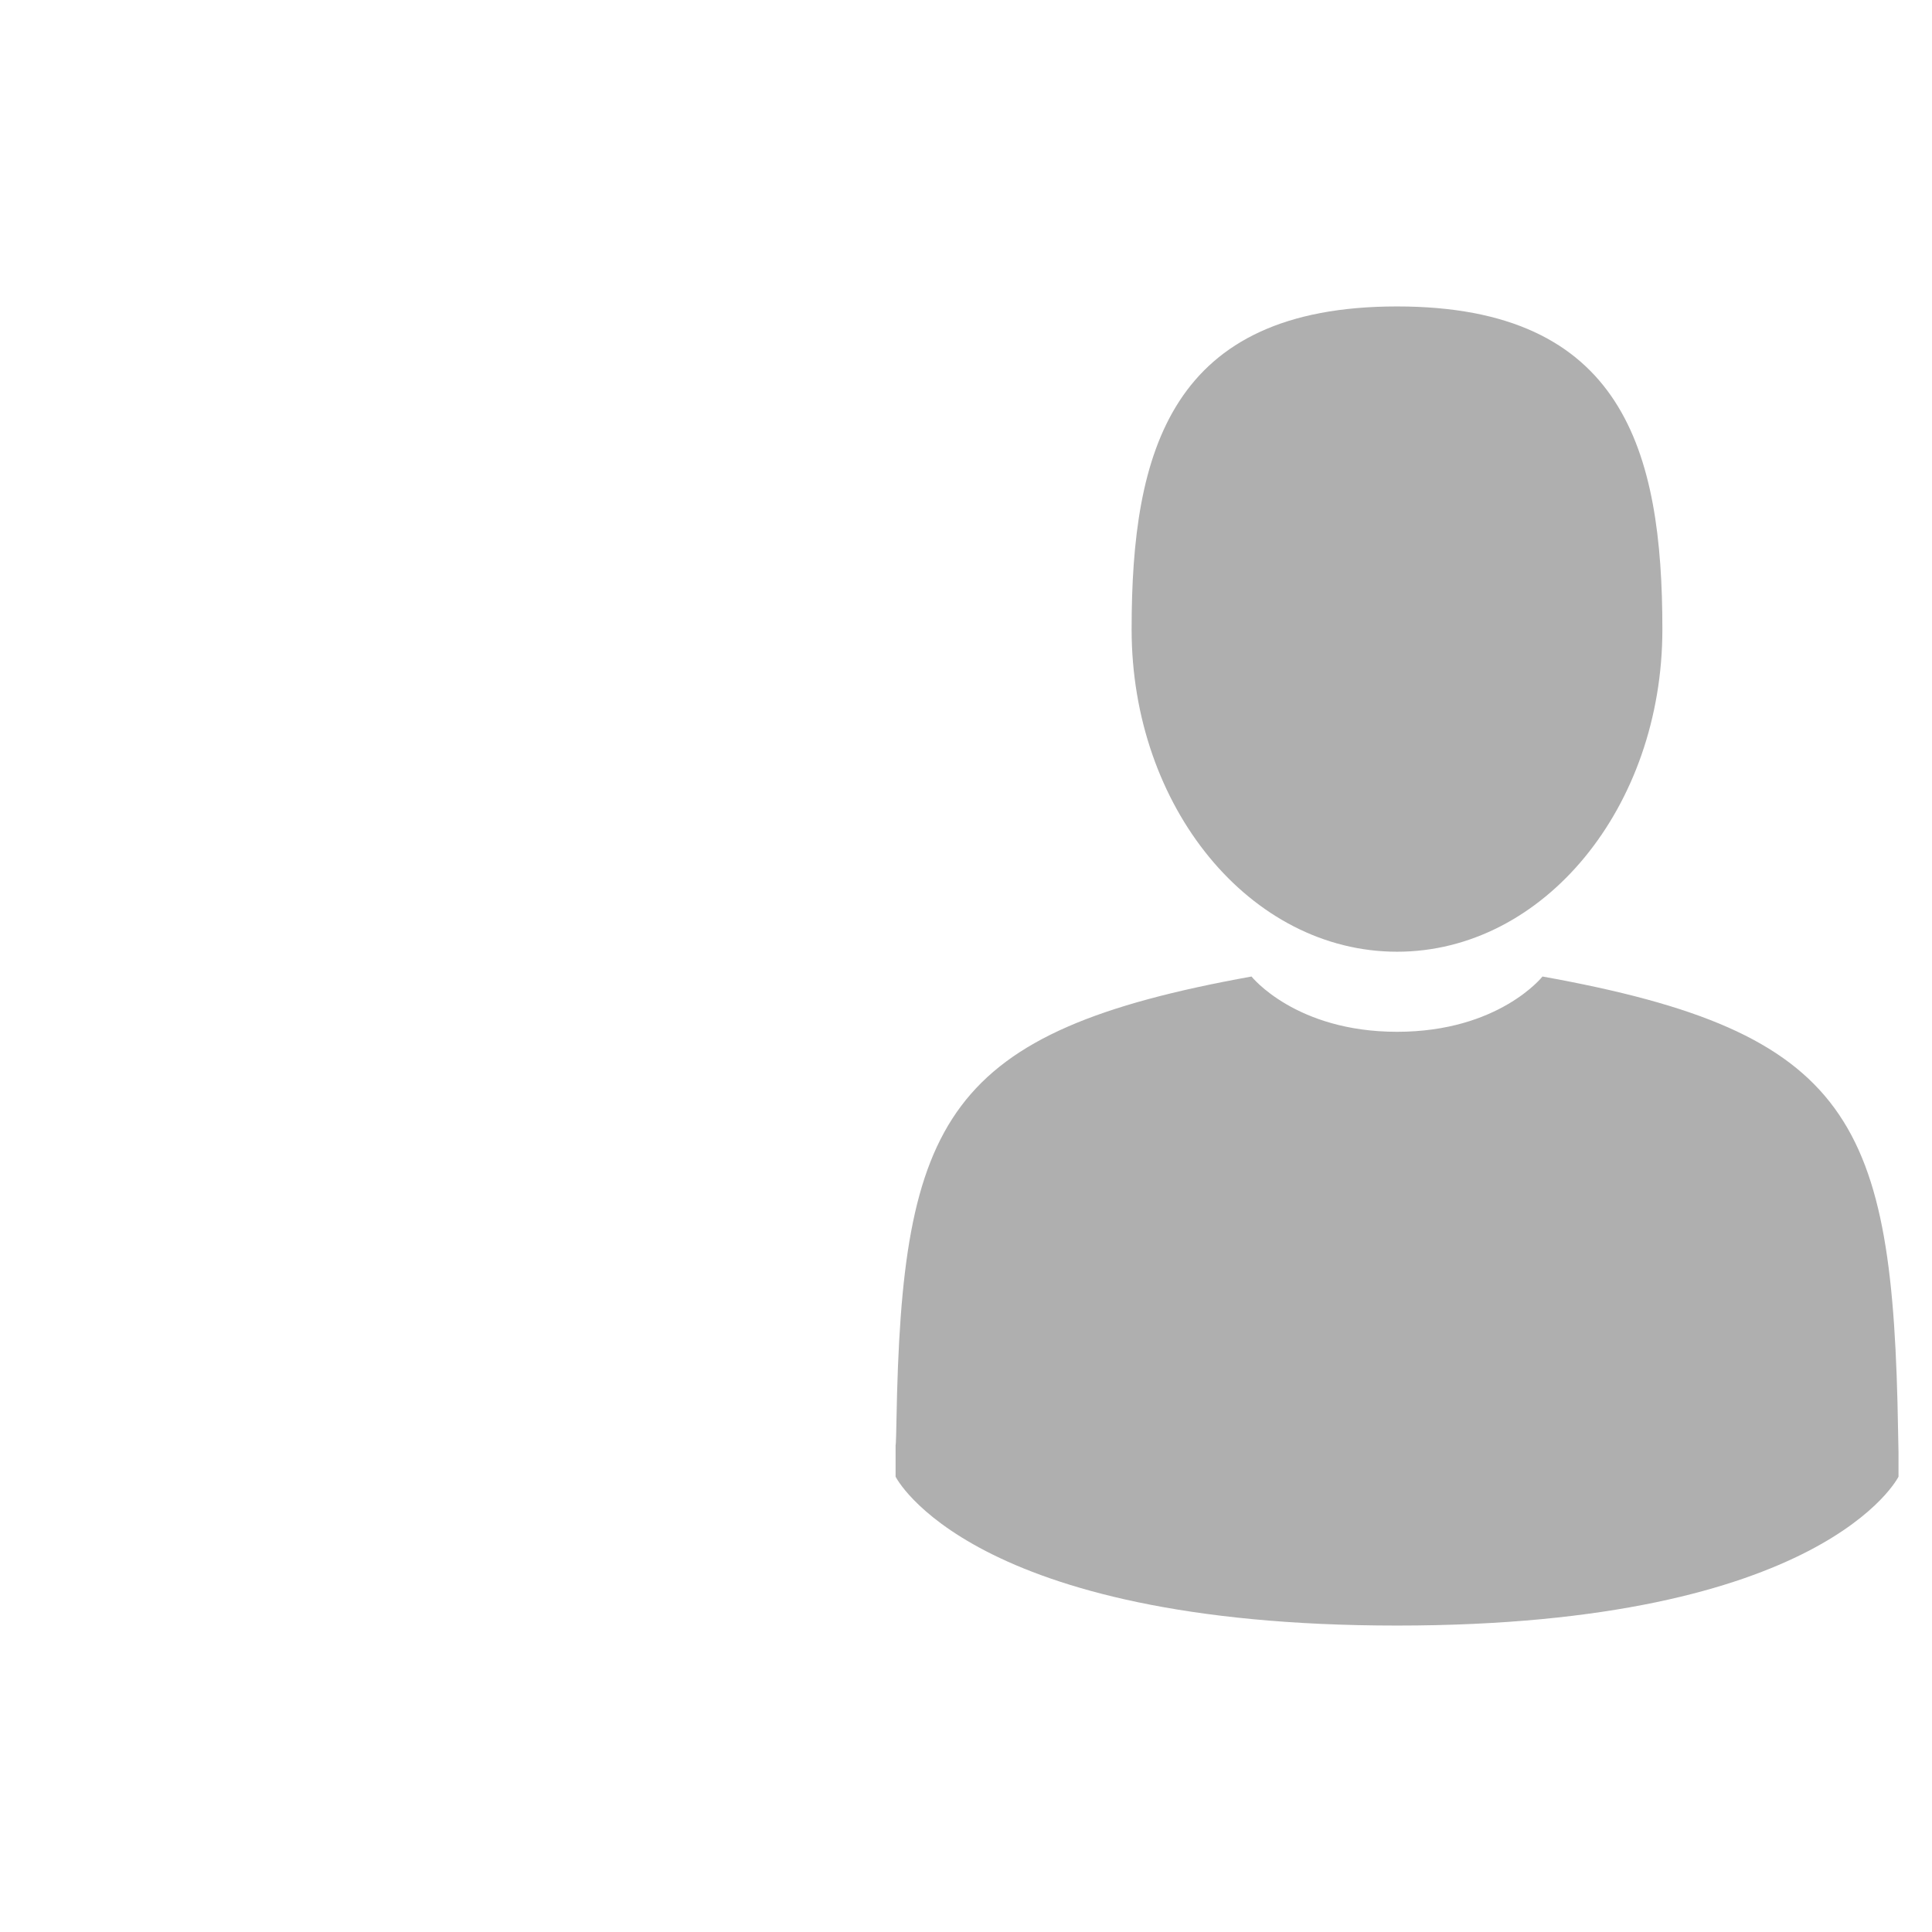 <?xml version="1.0" encoding="UTF-8"?>
<svg xmlns="http://www.w3.org/2000/svg" xmlns:xlink="http://www.w3.org/1999/xlink" width="18pt" height="18pt" viewBox="0 0 18 18" version="1.1">
<g id="surface1">
<path style=" stroke:none;fill-rule:nonzero;fill:rgb(68.627%,68.627%,68.627%);fill-opacity:1;" d="M 13.016 8.867 C 14.383 8.867 15.488 7.52 15.488 5.863 C 15.488 4.203 15.125 2.855 13.016 2.855 C 10.906 2.855 10.543 4.203 10.543 5.863 C 10.543 7.52 11.648 8.867 13.016 8.867 Z M 13.016 8.867 "/>
<path style=" stroke:none;fill-rule:nonzero;fill:rgb(68.627%,68.627%,68.627%);fill-opacity:1;" d="M 17.684 13.332 C 17.637 10.441 17.258 9.617 14.371 9.098 C 14.371 9.098 13.965 9.613 13.016 9.613 C 12.07 9.613 11.66 9.098 11.66 9.098 C 8.805 9.613 8.402 10.422 8.352 13.238 C 8.348 13.469 8.344 13.48 8.344 13.453 C 8.344 13.504 8.344 13.594 8.344 13.758 C 8.344 13.758 9.031 15.145 13.016 15.145 C 17 15.145 17.688 13.758 17.688 13.758 C 17.688 13.652 17.688 13.582 17.688 13.531 C 17.688 13.547 17.688 13.516 17.684 13.332 Z M 17.684 13.332 "/>
</g>
</svg>
